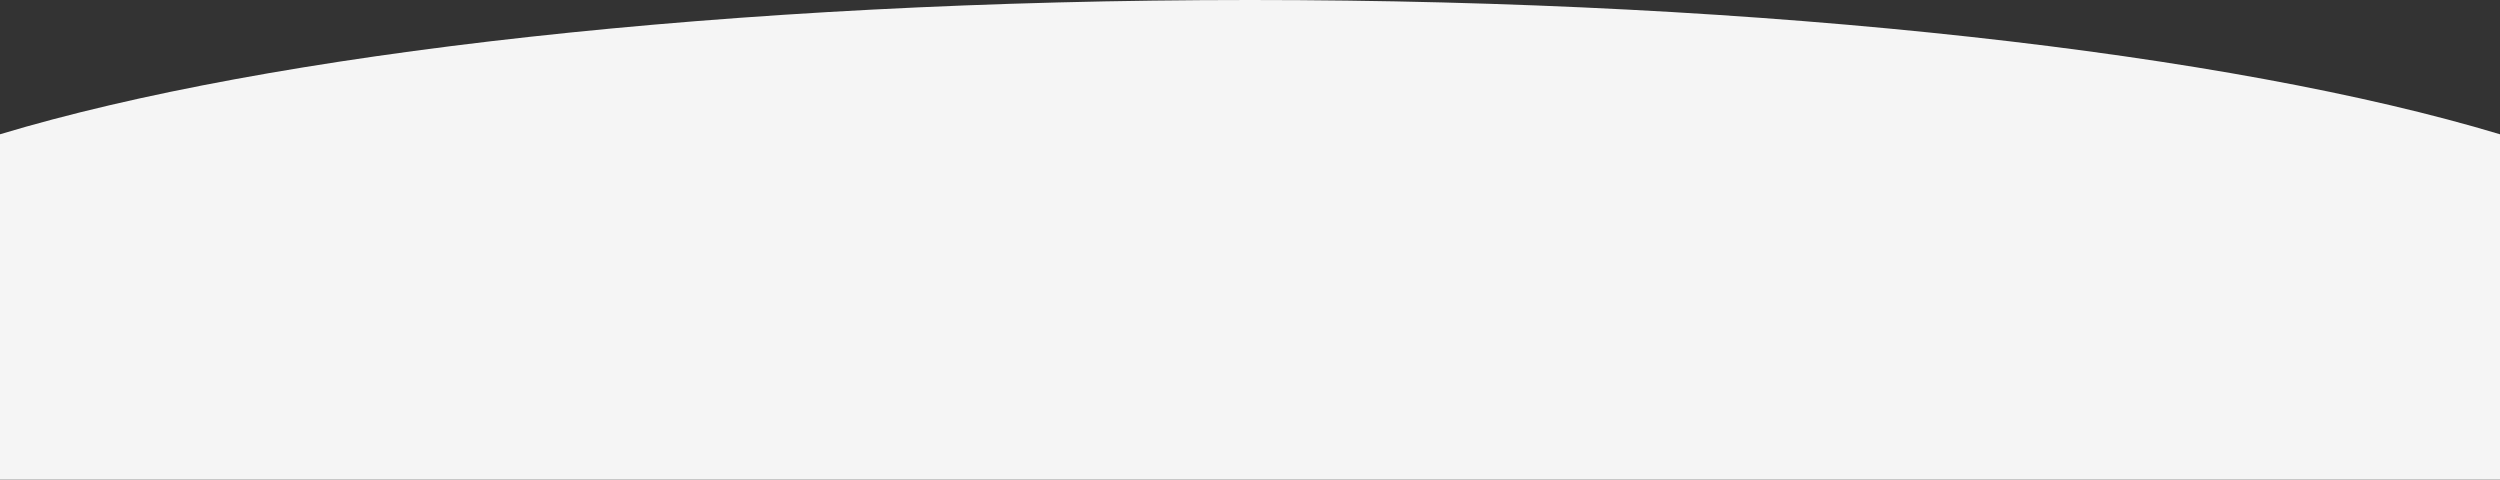 <?xml version="1.0" encoding="UTF-8"?><svg xmlns="http://www.w3.org/2000/svg" width="1053" height="202" viewBox="0 0 1053 202"><rect x="0" y="0" width="1053" height="202" fill="#333333" stroke="none"/><defs><style>.d{fill:#f5f5f5;}</style></defs><g id="a"/><g id="b"><g id="c"><path class="d" d="M1053,56.56v43.44H0V56.56C113.187,22.47,306.739,0,526.5,0s413.313,22.47,526.5,56.56Z"/><rect class="d" y="57" width="1053" height="145"/></g></g></svg>